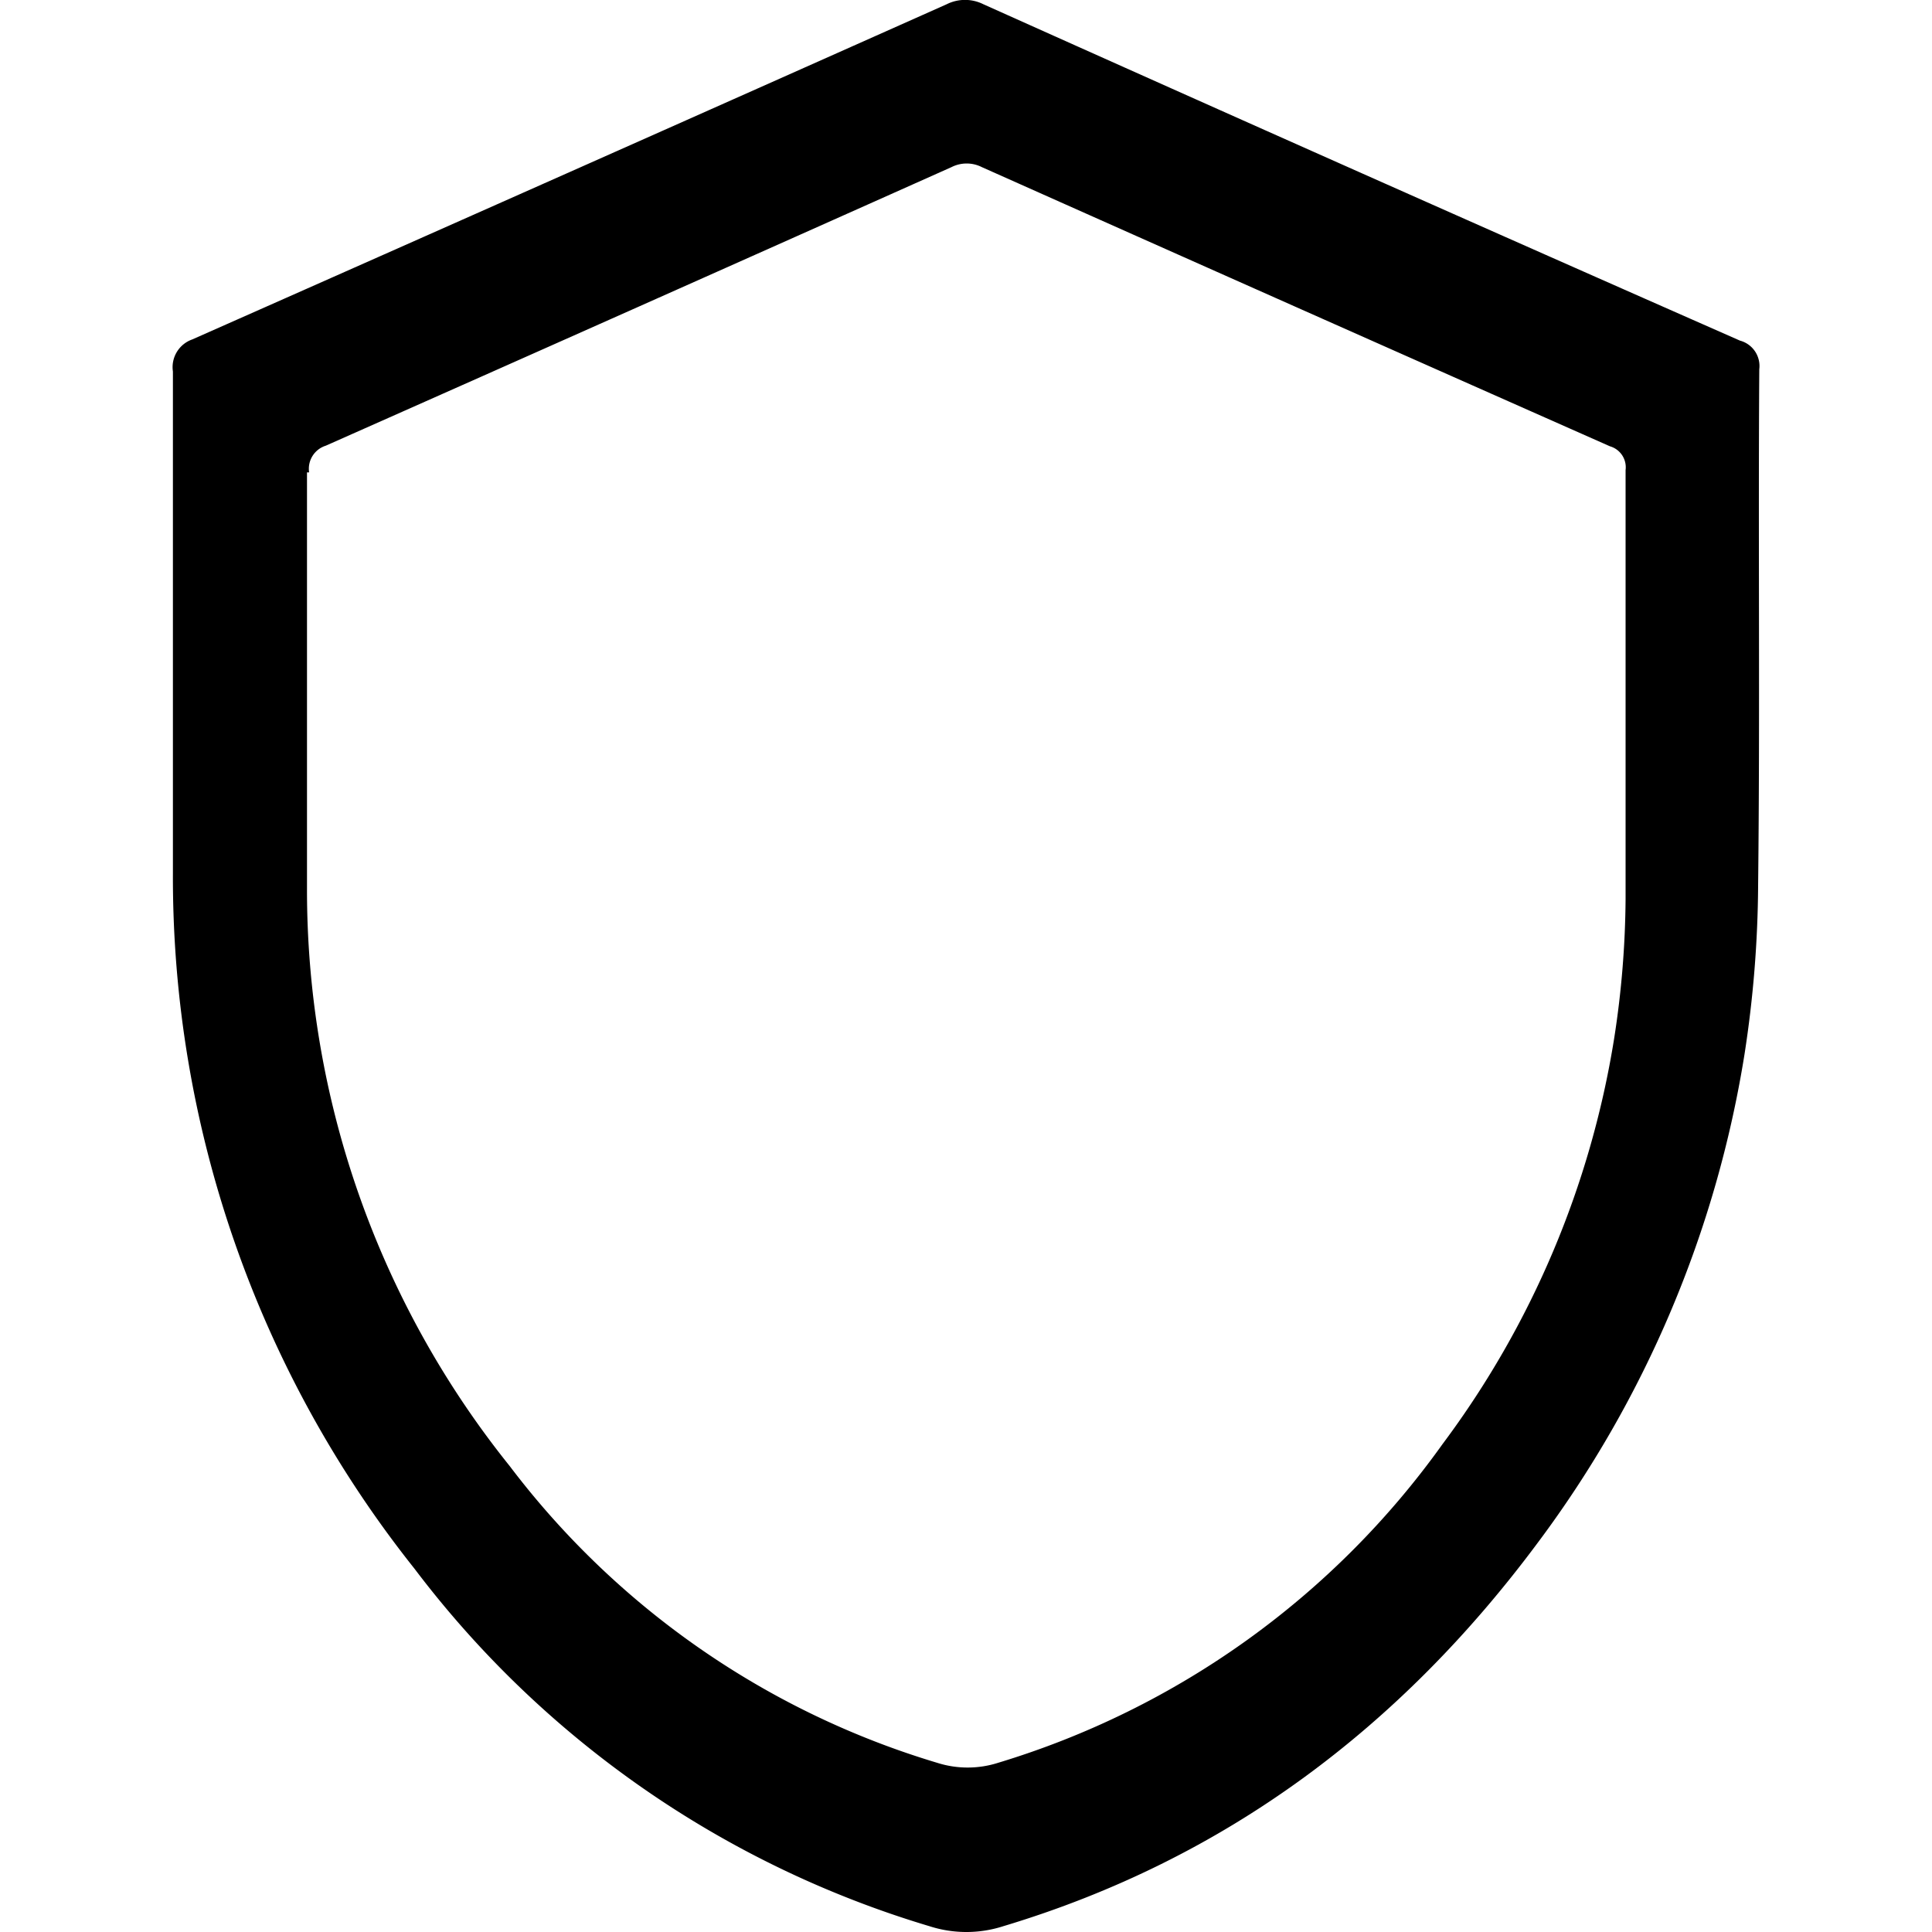 <svg xmlns="http://www.w3.org/2000/svg" data-name="Layer 1" viewBox="0 0 100 100" x="0px" y="0px"><title>All3</title><path d="M91.06,19.11a1.36,1.36,0,0,0-1-1.48Q70.47,9,50.9.22a2.12,2.12,0,0,0-1.9,0Q29.49,8.92,9.95,17.57a1.52,1.52,0,0,0-1,1.66q0,7.21,0,14.42V45.19a57.47,57.47,0,0,0,12.5,36A52.12,52.12,0,0,0,48.11,99.7a6.23,6.23,0,0,0,3.82,0c11.51-3.46,20.58-10.31,27.68-19.87A57.3,57.3,0,0,0,90.3,54.54,59,59,0,0,0,91,45.83C91.1,36.93,91,28,91.06,19.11Zm-6.92,27.4a48.62,48.62,0,0,1-.59,7.23,47.62,47.62,0,0,1-8.88,21,43.87,43.87,0,0,1-23,16.5,5.2,5.2,0,0,1-3.17,0A43.36,43.36,0,0,1,26.38,75.88,47.61,47.61,0,0,1,15.89,46V36.4c0-4,0-8,0-11.95H16a1.25,1.25,0,0,1,.86-1.38Q33.05,15.89,49.25,8.65a1.74,1.74,0,0,1,1.57,0Q67.07,15.9,83.33,23.1a1.13,1.13,0,0,1,.81,1.23V46.51Z"></path></svg>